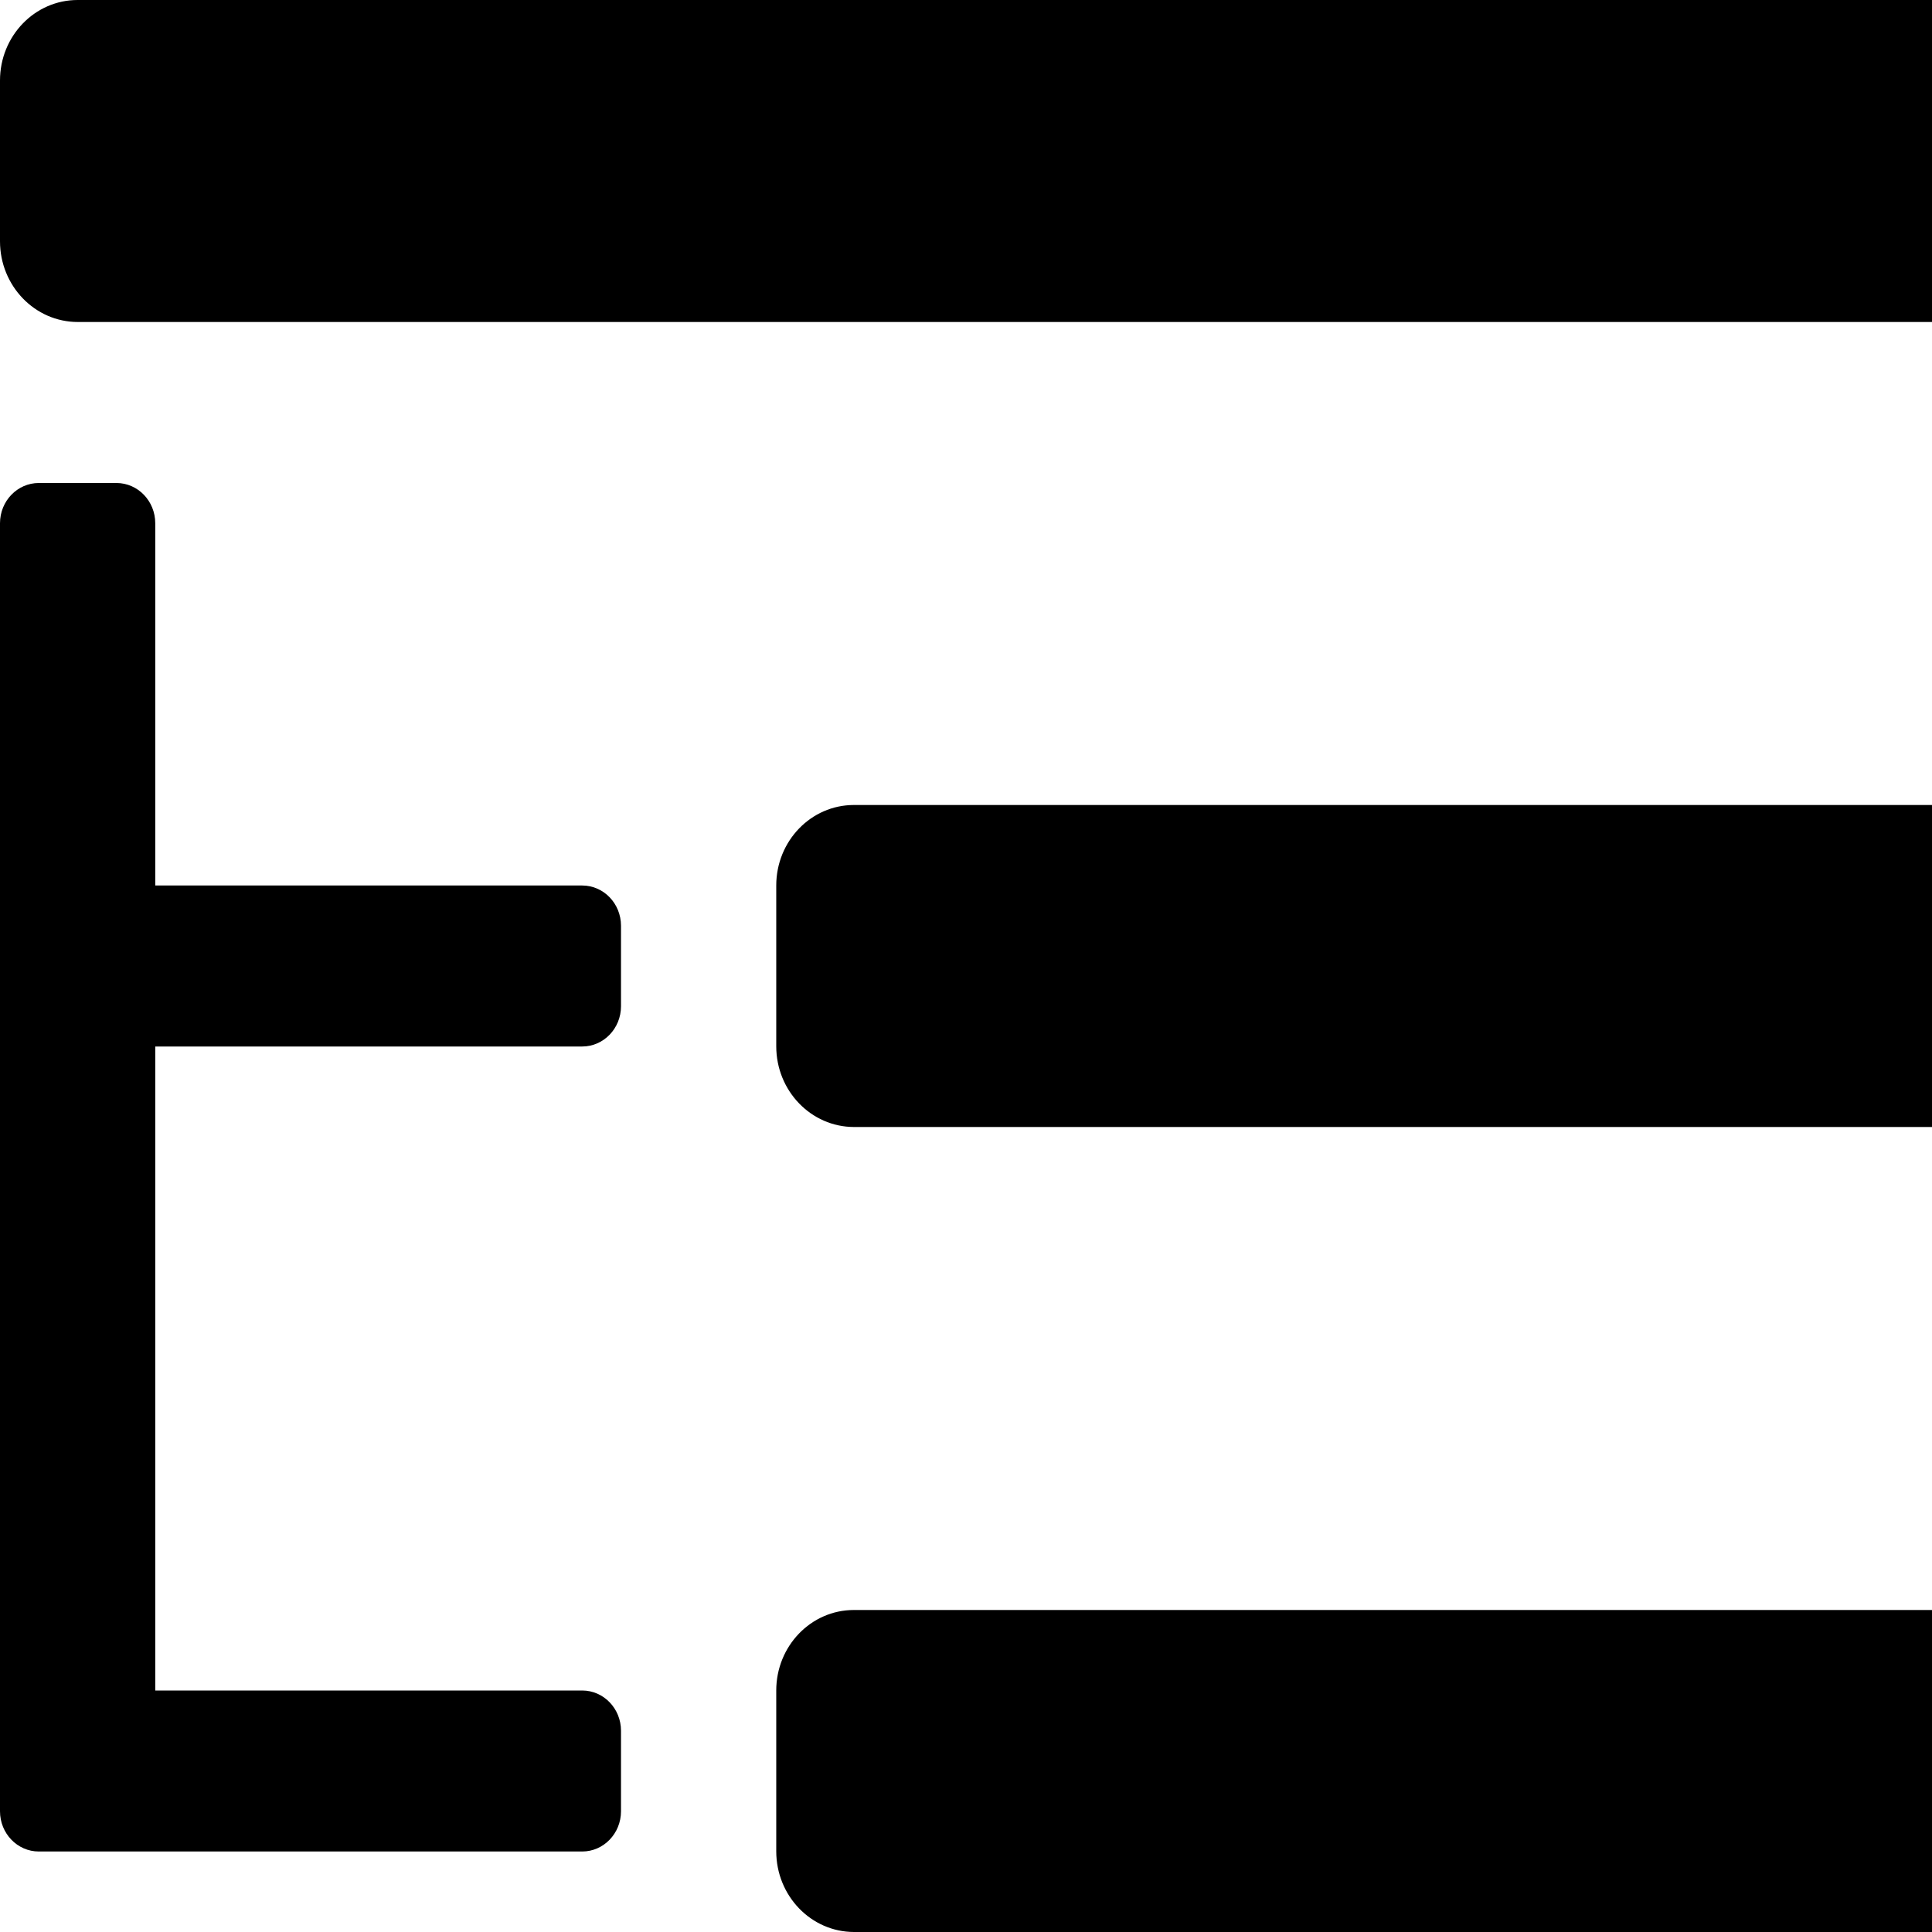 <?xml version="1.0" encoding="utf-8"?>
<svg fill="currentColor" viewBox="0 0 1024 1024" role="img">
  <path d="M1110.739,0 L41.143,0 C18.42,0 0,19.103 0,42.667 L0,127.877 C0,151.509 18.473,170.667 41.261,170.667 L1110.739,170.667 C1133.527,170.667 1152,151.509 1152,127.877 L1152,42.789 C1152,19.157 1133.527,0 1110.739,0 M1110.739,426.667 L452.572,426.667 C429.849,426.667 411.429,445.769 411.429,469.333 L411.429,554.544 C411.429,578.176 429.902,597.333 452.69,597.333 L1110.739,597.333 C1133.527,597.333 1152,578.176 1152,554.544 L1152,469.456 C1152,445.824 1133.527,426.667 1110.739,426.667 M308.571,469.333 L82.286,469.333 L82.286,277.333 C82.286,265.551 73.075,256 61.714,256 L20.571,256 C9.21,256 0,265.551 0,277.333 L0,490.667 L0,533.333 L0,896 L0,960 C0,971.783 9.21,981.333 20.571,981.333 L61.714,981.333 L308.571,981.333 C319.932,981.333 329.143,971.783 329.143,960 L329.143,917.333 C329.143,905.551 319.932,896 308.571,896 L82.286,896 L82.286,554.667 L308.571,554.667 C319.932,554.667 329.143,545.116 329.143,533.333 L329.143,490.667 C329.143,478.884 319.932,469.333 308.571,469.333 M1152,896.123 L1152,981.211 C1152,1004.843 1133.527,1024 1110.739,1024 L452.69,1024 C429.902,1024 411.429,1004.843 411.429,981.211 L411.429,896 C411.429,872.436 429.849,853.333 452.572,853.333 L1110.739,853.333 C1133.527,853.333 1152,872.491 1152,896.123" />
</svg>
